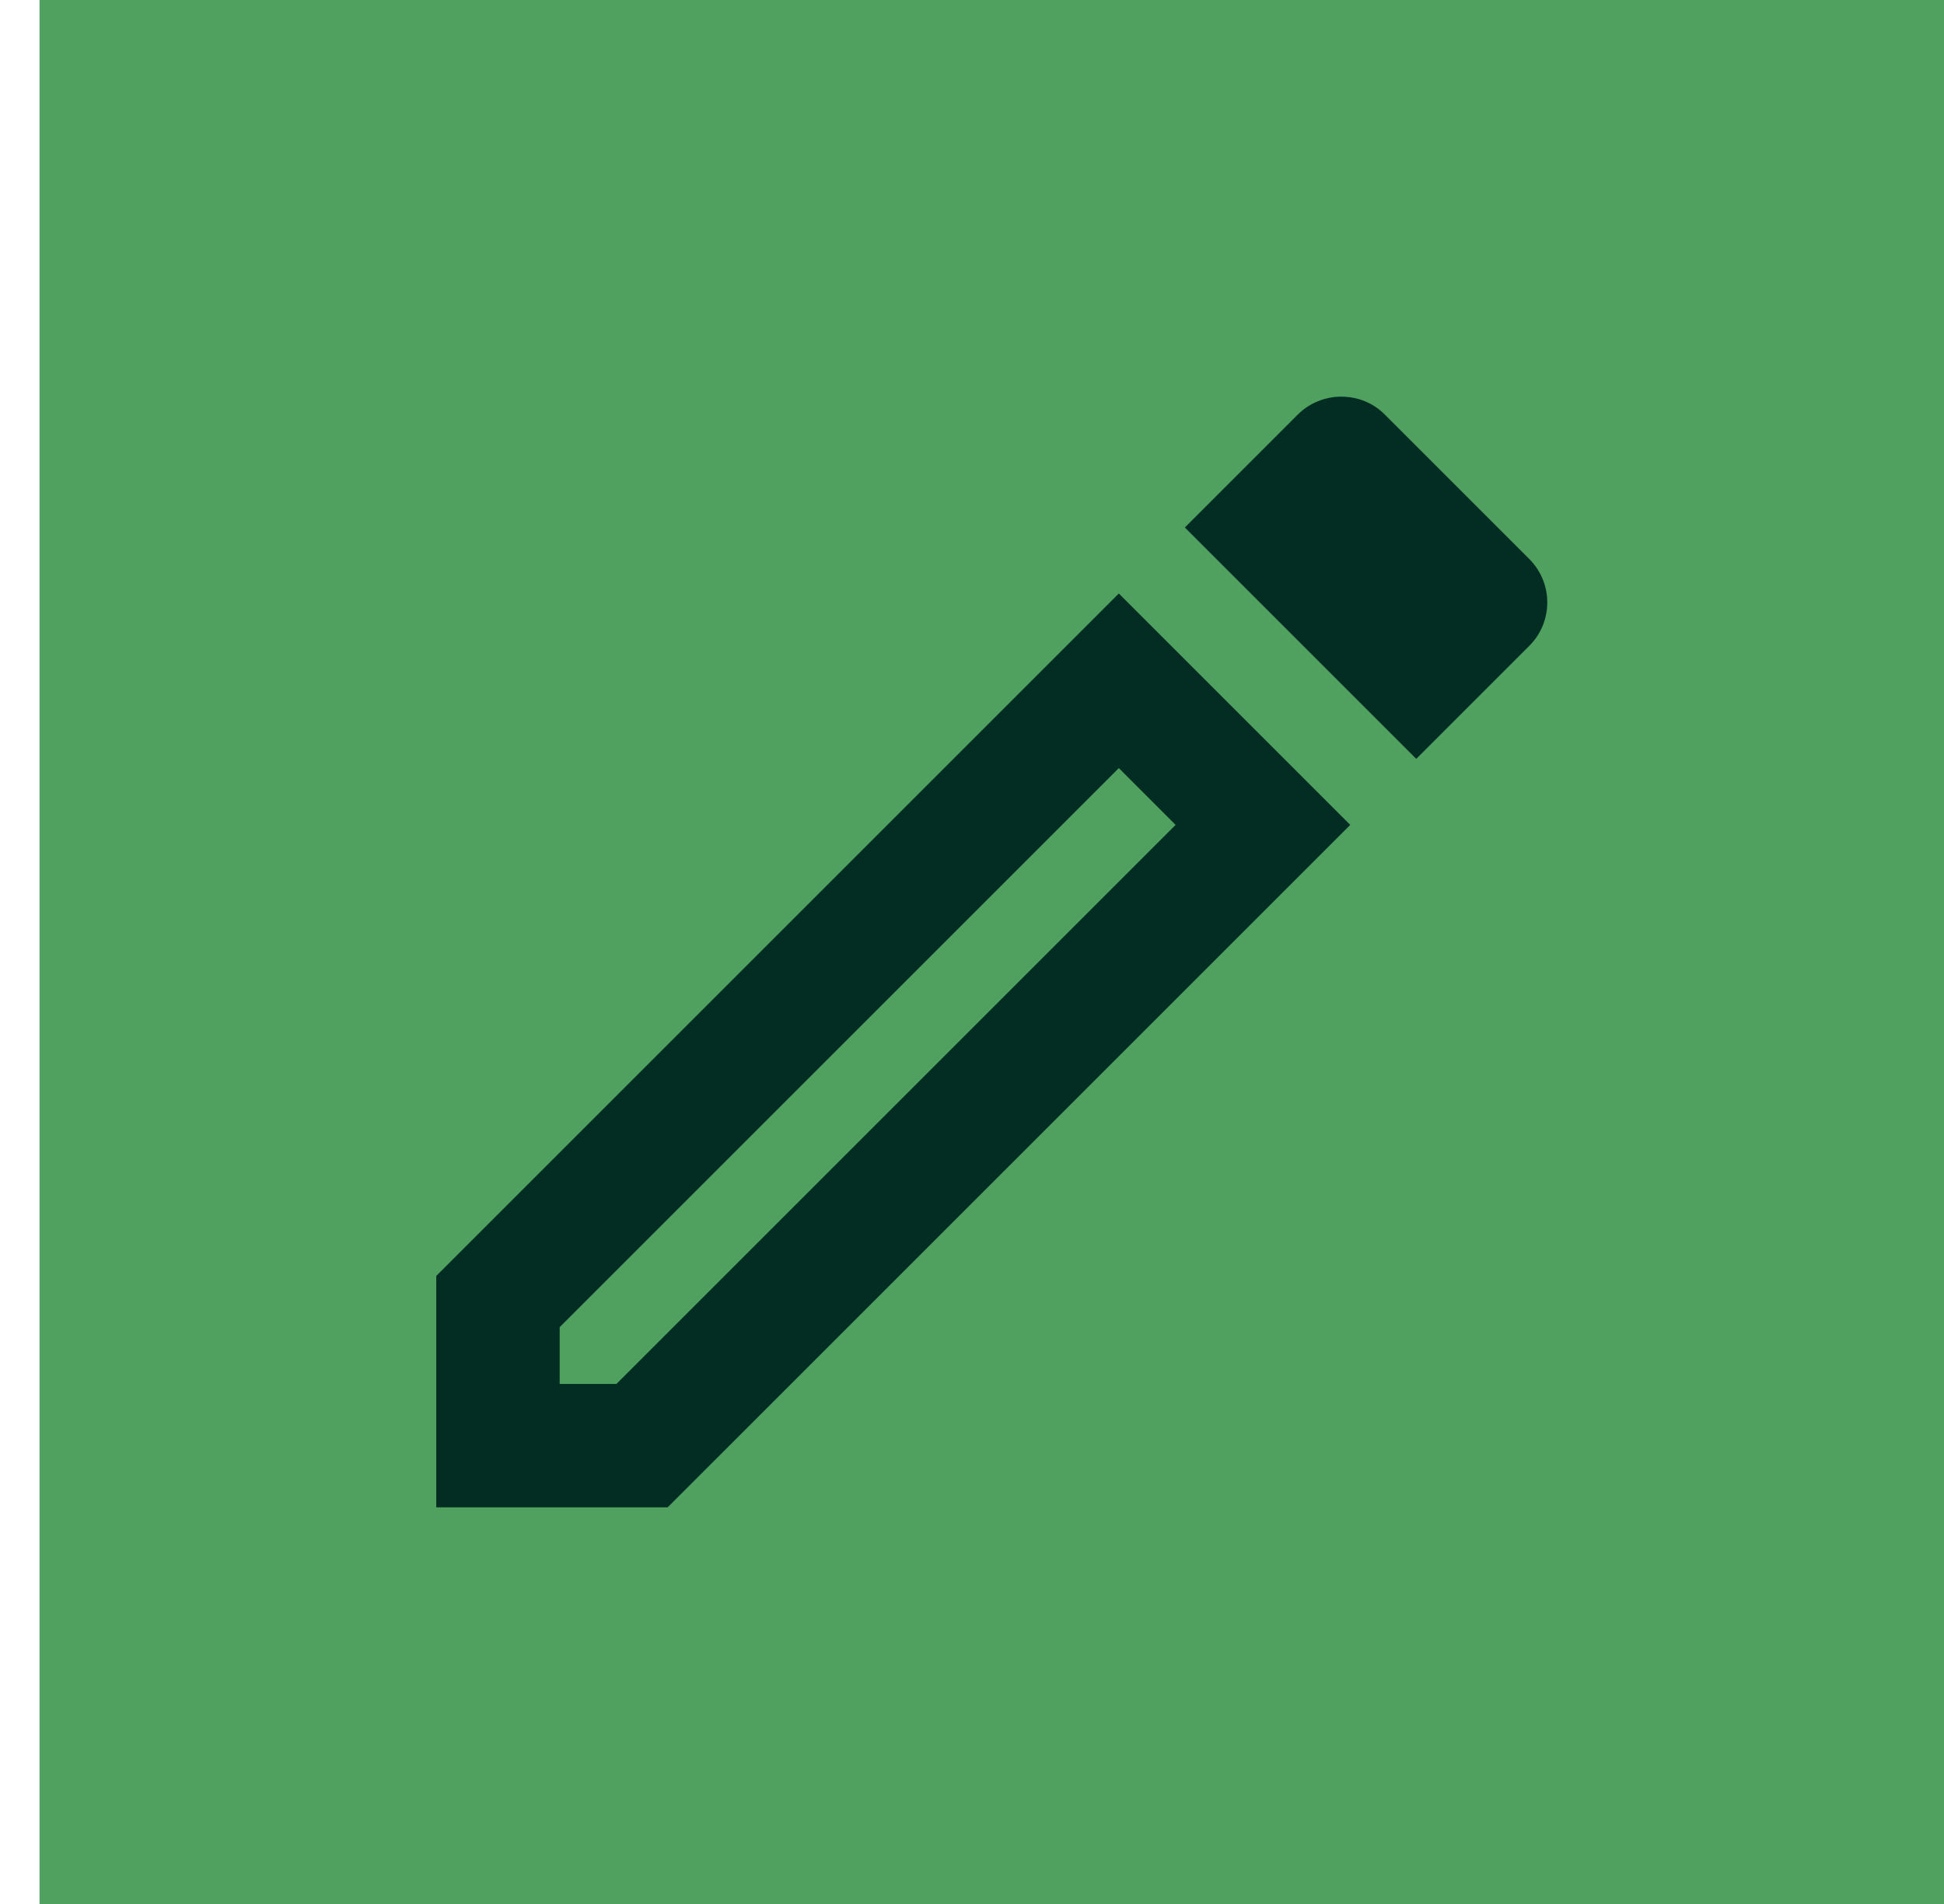 <svg width="49" height="48" viewBox="0 0 49 48" fill="none" xmlns="http://www.w3.org/2000/svg">
<rect width="48.004" height="48" transform="translate(0.996)" fill="#50A060"/>
<path d="M28.201 19.364L29.632 20.796L15.538 34.889H14.107V33.458L28.201 19.364ZM33.8 10C33.412 10 33.007 10.156 32.712 10.451L29.865 13.298L35.698 19.131L38.545 16.284C39.152 15.678 39.152 14.698 38.545 14.091L34.905 10.451C34.594 10.14 34.205 10 33.8 10ZM28.201 14.962L10.996 32.167V38H16.829L34.034 20.796L28.201 14.962Z" fill="#032D23"/>
</svg>
